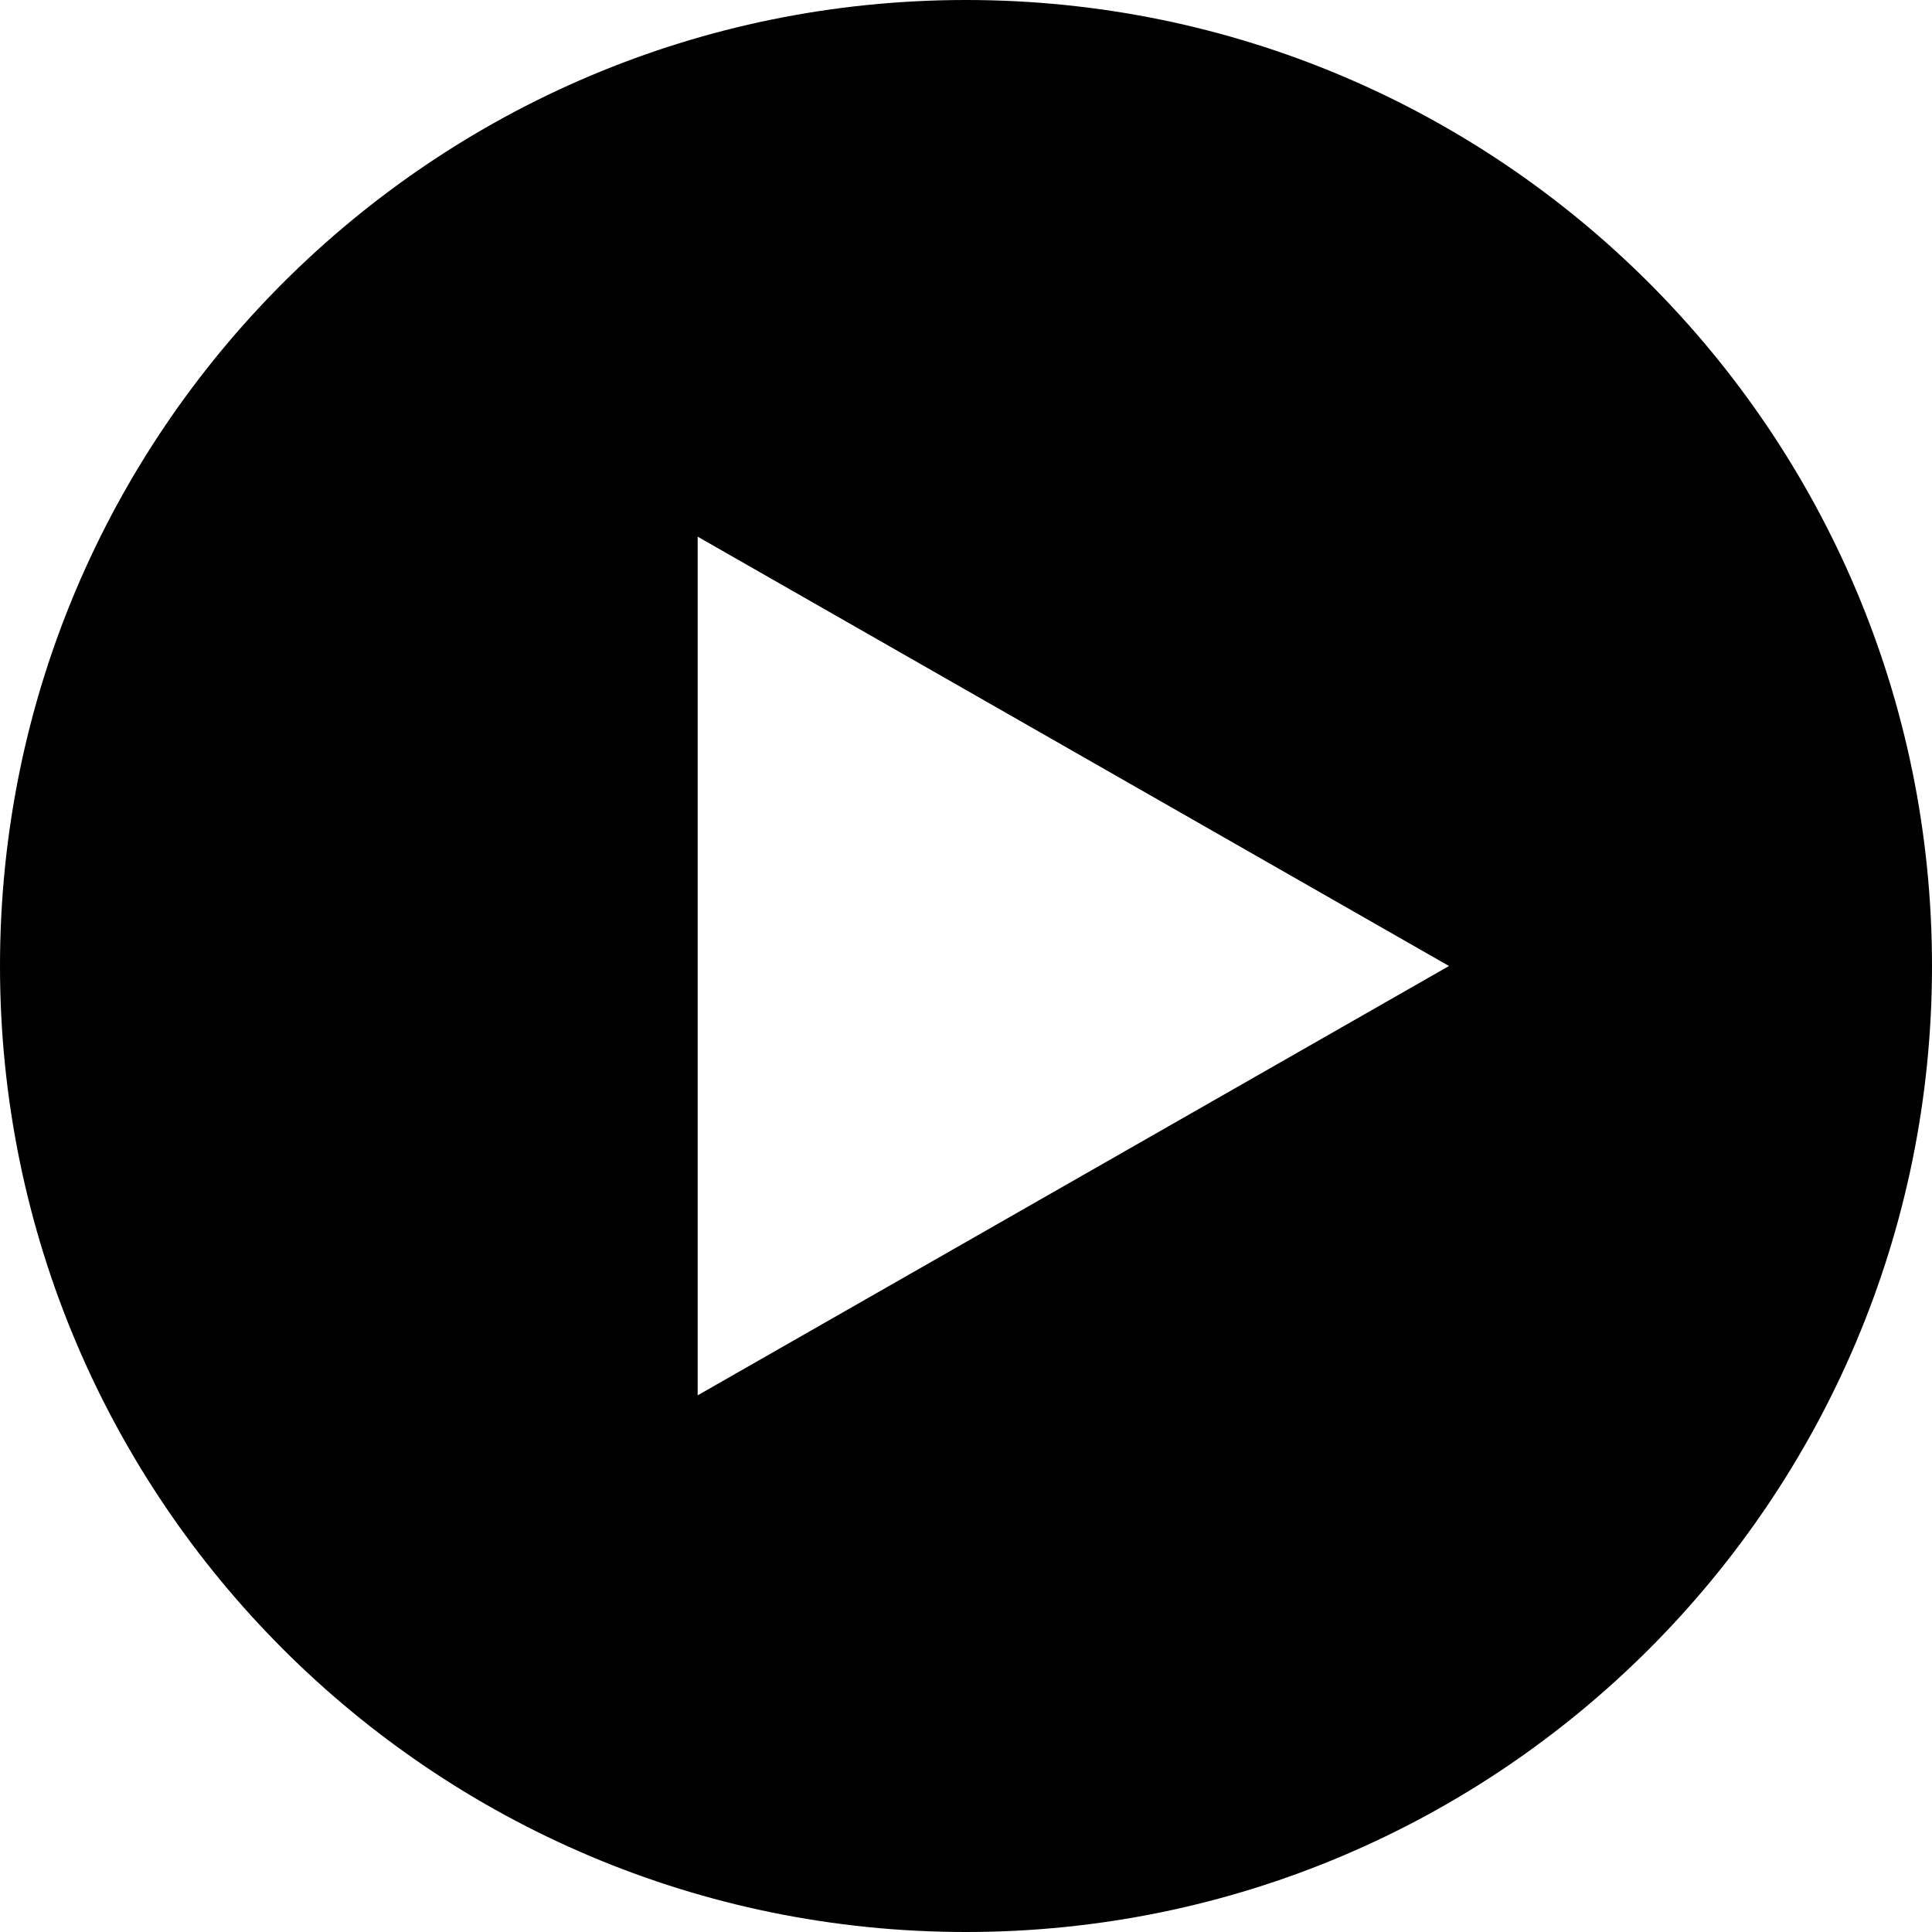 <?xml version="1.0" encoding="UTF-8"?>
<svg width="135px" height="135px" viewBox="0 0 135 135" version="1.1" xmlns="http://www.w3.org/2000/svg" xmlns:xlink="http://www.w3.org/1999/xlink">
    <!-- Generator: Sketch 54.1 (76490) - https://sketchapp.com -->
    <title>Shape</title>
    <desc>Created with Sketch.</desc>
    <g id="Working" stroke="none" stroke-width="1" fill="none" fill-rule="evenodd">
        <g id="Hero@2x" transform="translate(-641, -1413)" fill="#000000" fill-rule="nonzero">
            <path d="M708.5,1413 C671.222,1413 641,1443.222 641,1480.5 C641,1517.778 671.222,1548 708.5,1548 C745.778,1548 776,1517.778 776,1480.5 C776,1443.222 745.778,1413 708.5,1413 Z M689.75,1510.5 L689.75,1450.5 L742.25,1480.5 L689.75,1510.5 Z" id="Shape"></path>
        </g>
    </g>
</svg>